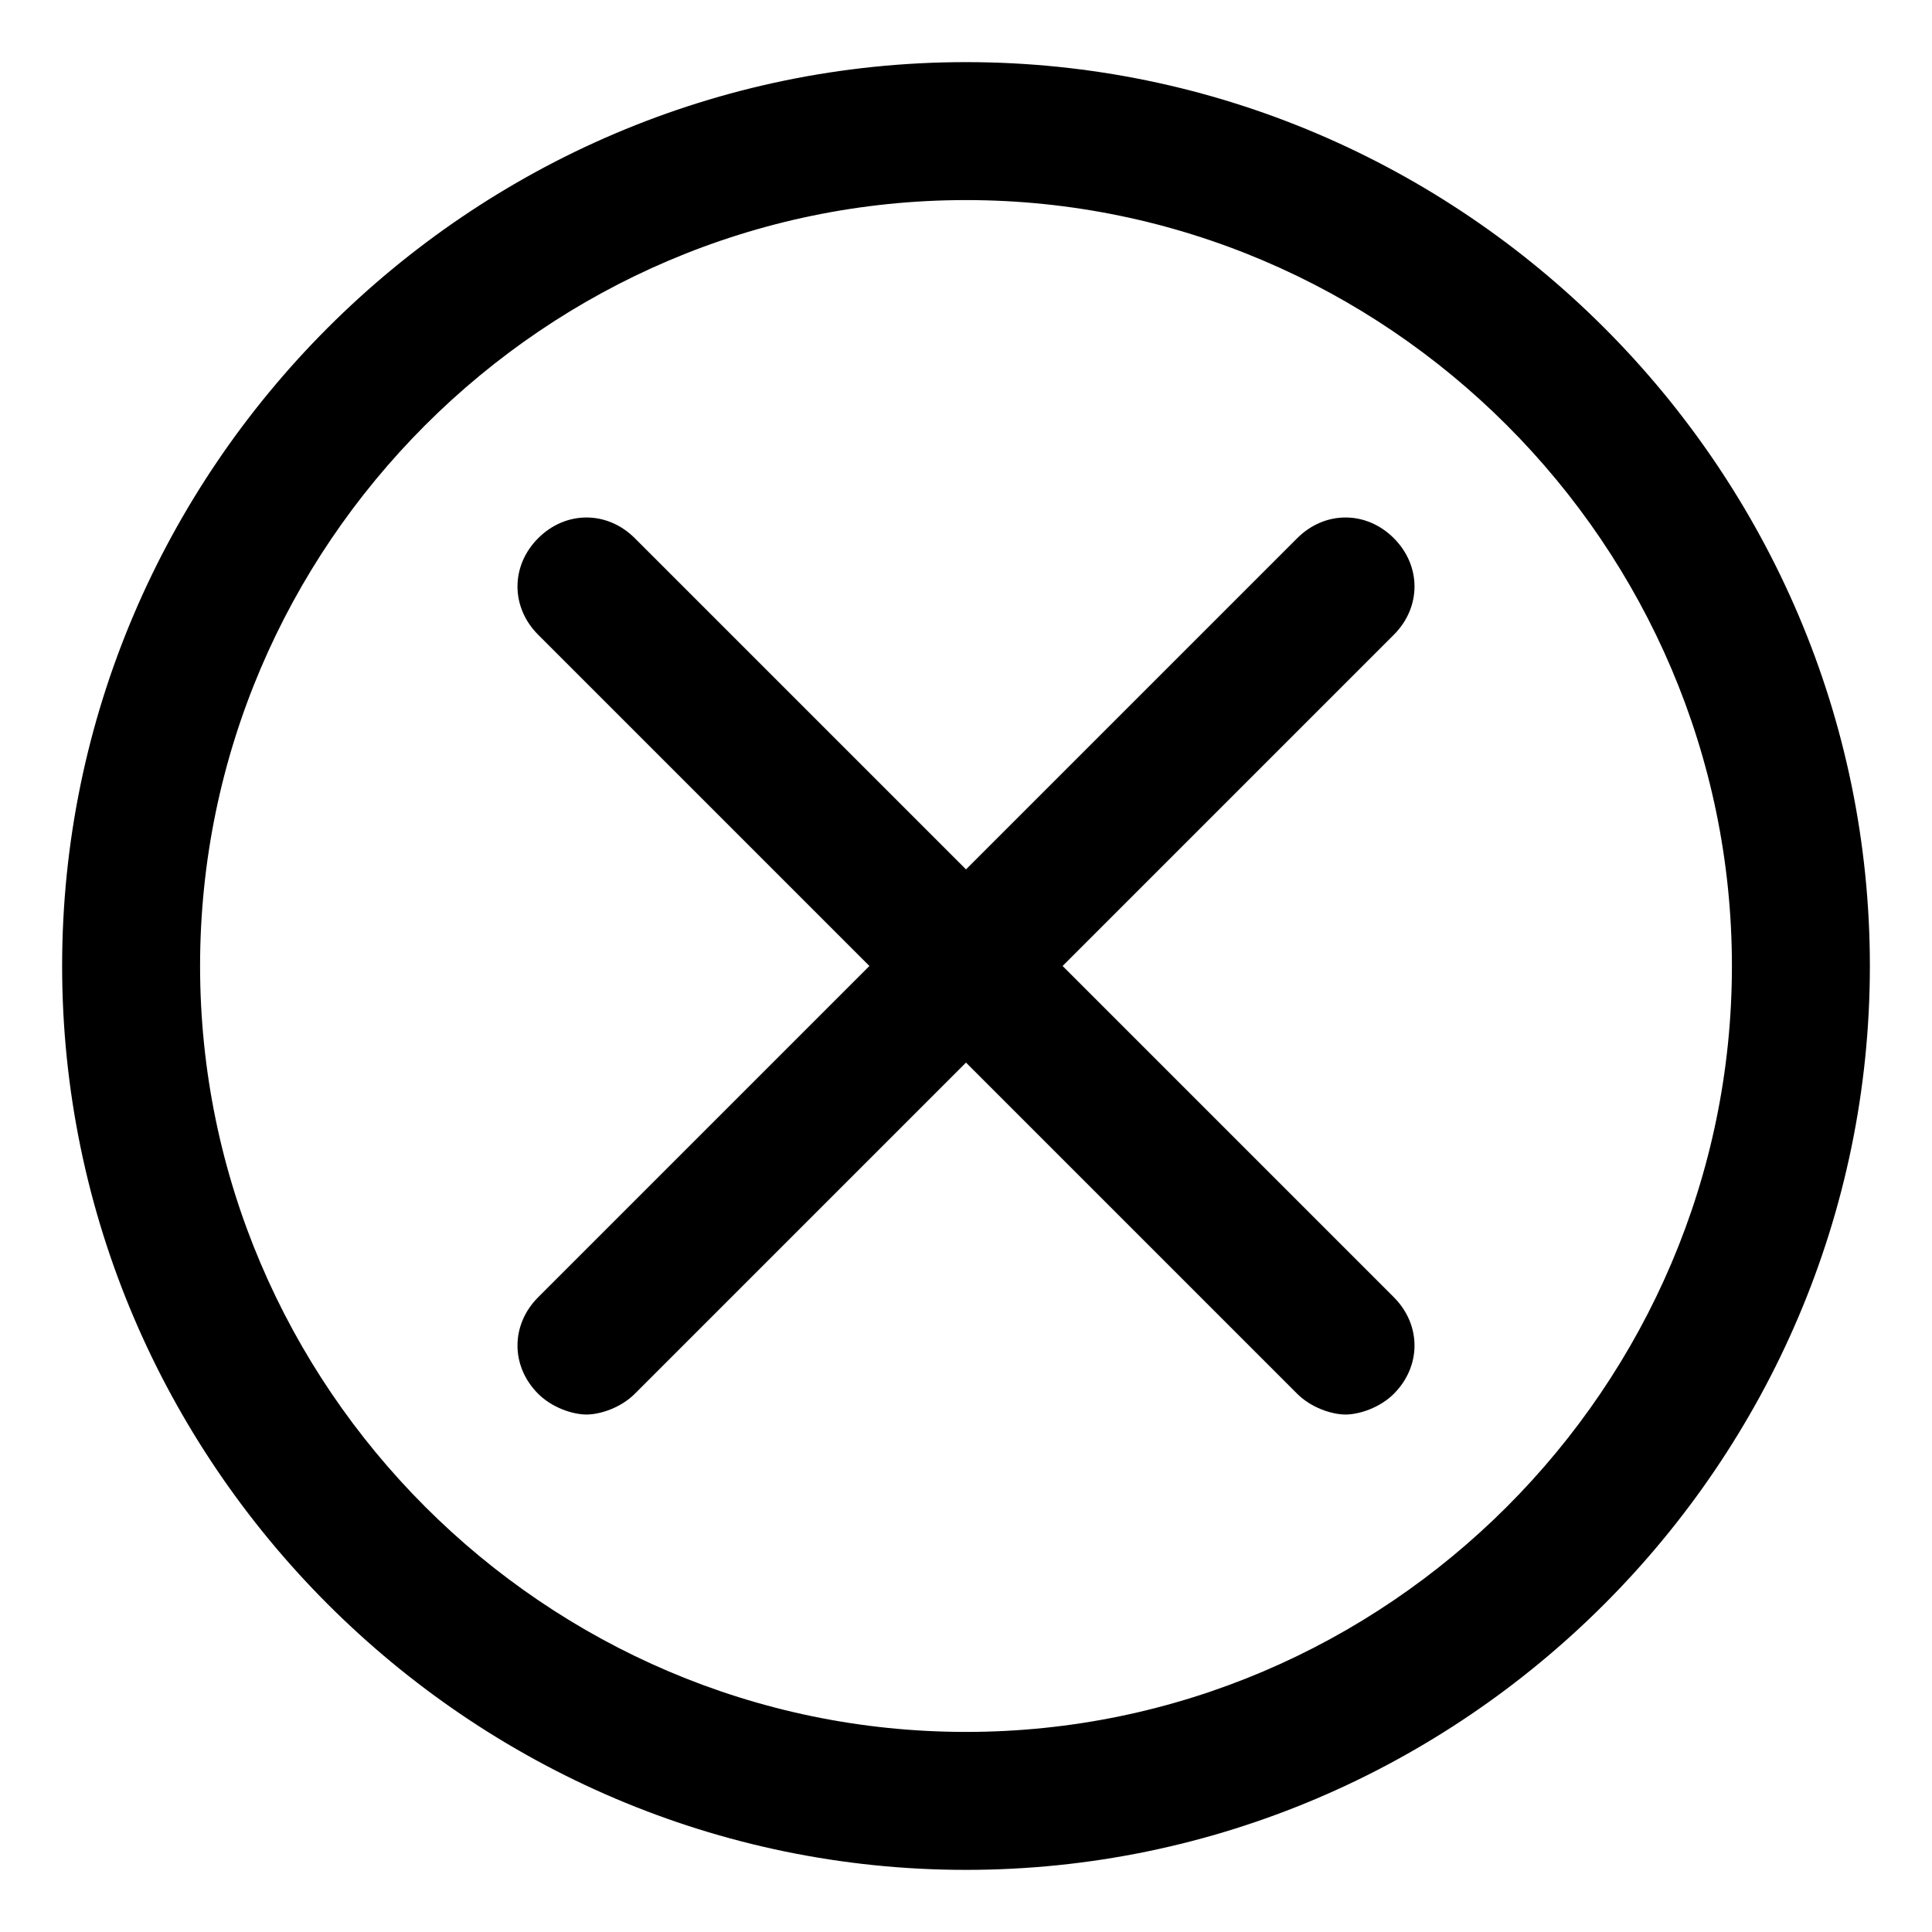 <!-- Generated by IcoMoon.io -->
<svg version="1.1" xmlns="http://www.w3.org/2000/svg" width="32" height="32" viewBox="0 0 32 32">
<title>close-2</title>
<path d="M16 1.029c-8.229 0-14.971 6.743-14.971 14.971s6.743 14.971 14.971 14.971 14.971-6.743 14.971-14.971-6.743-14.971-14.971-14.971zM16 28.686c-6.971 0-12.686-5.714-12.686-12.686s5.714-12.686 12.686-12.686 12.686 5.714 12.686 12.686-5.714 12.686-12.686 12.686z"></path>
<path d="M23.086 8.914c-0.457-0.457-1.143-0.457-1.6 0l-5.486 5.486-5.486-5.486c-0.457-0.457-1.143-0.457-1.6 0s-0.457 1.143 0 1.6l5.486 5.486-5.486 5.486c-0.457 0.457-0.457 1.143 0 1.6 0.229 0.229 0.571 0.343 0.8 0.343s0.571-0.114 0.8-0.343l5.486-5.486 5.486 5.486c0.229 0.229 0.571 0.343 0.8 0.343s0.571-0.114 0.8-0.343c0.457-0.457 0.457-1.143 0-1.6l-5.486-5.486 5.486-5.486c0.457-0.457 0.457-1.143 0-1.6z"></path>
</svg>
